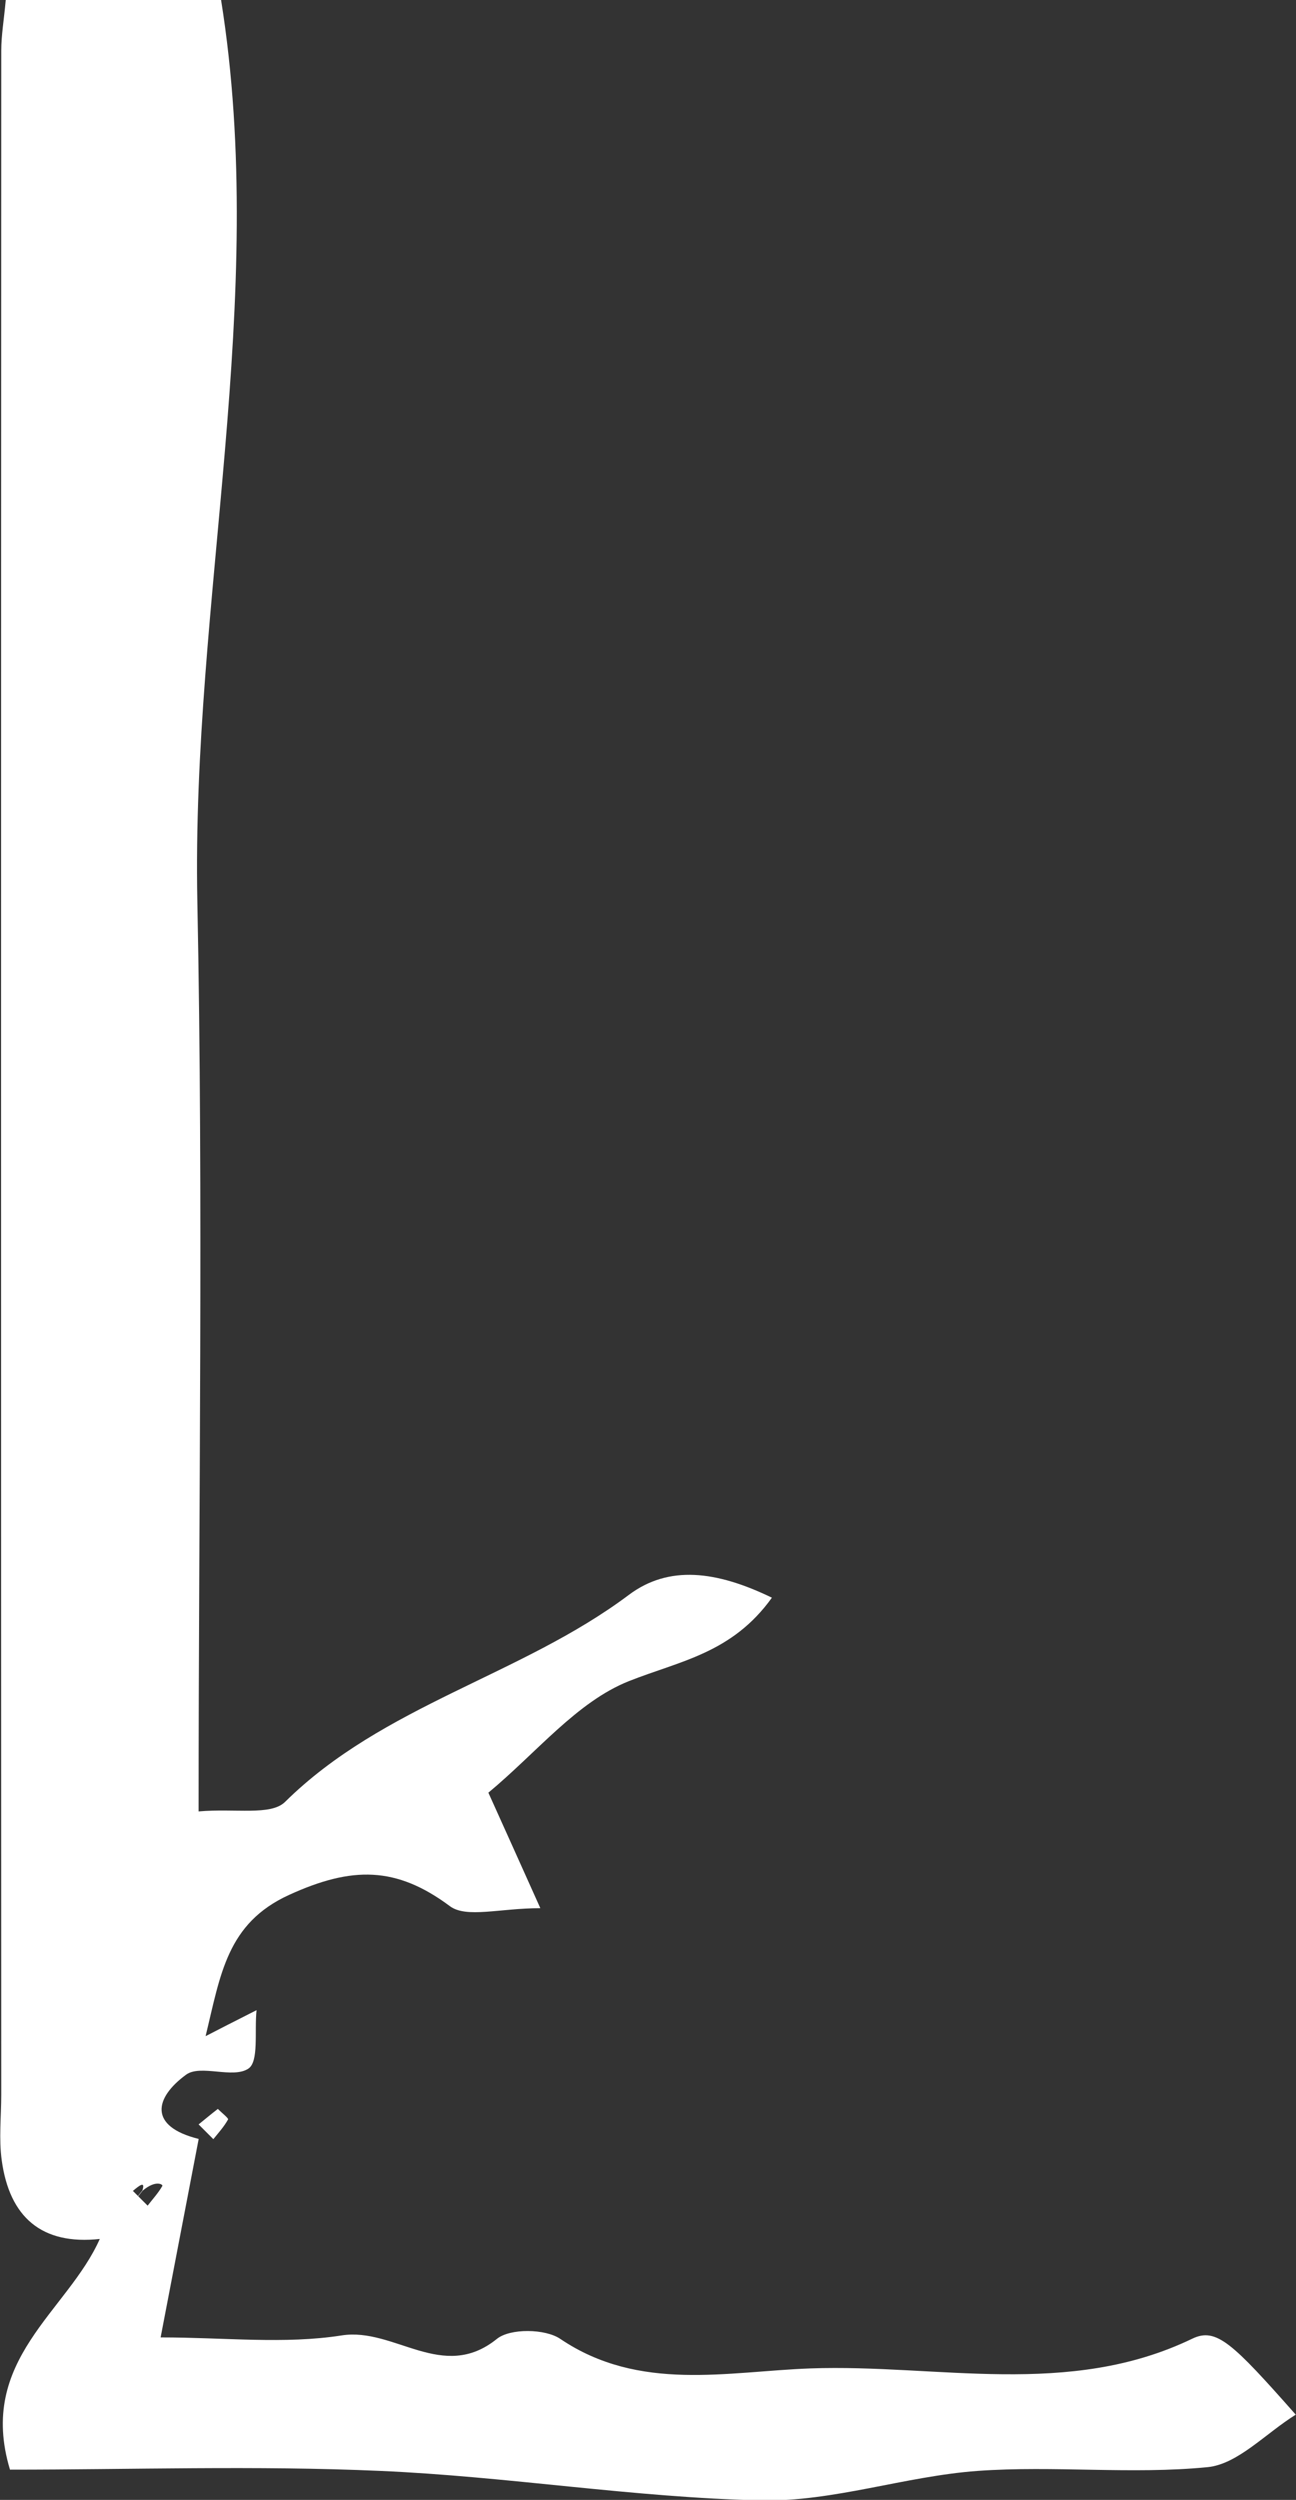 <?xml version="1.0" encoding="UTF-8"?>
<svg id="_레이어_2" data-name="레이어 2" xmlns="http://www.w3.org/2000/svg" viewBox="0 0 51.88 100">
  <rect x="0" y="0" width="51.88" height="100" fill="#333333" stroke="none"/>
  <defs>
    <style>
      .cls-1 {
        fill: #fff;
        stroke-width: 0px;
      }
    </style>
  </defs>
  <g id="_레이어_1-2" data-name="레이어 1">
    <g>
      <path class="cls-1" d="M7.95,85.58c-.47,2.43-.93,4.86-1.52,7.92,2.57,0,4.96.28,7.25-.08,2.11-.33,4.04,1.89,6.21.14.53-.43,1.94-.41,2.54,0,3.17,2.14,6.69,1.3,10.02,1.18,5.09-.18,10.32,1.2,15.28-1.19.96-.46,1.61.18,4.14,3.04-1.22.76-2.32,1.98-3.53,2.1-3.04.3-6.15-.07-9.2.15-2.91.21-5.79,1.24-8.67,1.18-5.09-.11-10.16-.96-15.25-1.18-4.98-.22-9.98-.05-14.82-.05-1.33-4.4,2.31-6.32,3.6-9.24.44-.44.88-.88,1.7-1.93.13-.4-.13-.19-.38.02.2.2.39.39.59.59.2-.26.43-.51.59-.79.03-.05-.25-.26-.79.19-.82,1.05-1.26,1.49-1.7,1.93-2.35.26-3.63-.88-3.94-3.14-.12-.86-.02-1.76-.02-2.63C.04,56.52.04,29.27.05,2.03c0-.62.11-1.24.18-2.03h8.62c1.92,12.02-1.19,24-.95,36.06.24,12.02.05,24.05.05,36.4,1.47-.13,2.89.18,3.46-.38,3.93-3.88,9.45-5.05,13.76-8.28,1.6-1.2,3.5-.97,5.73.11-1.6,2.23-3.69,2.53-5.73,3.34-2.08.83-3.68,2.85-5.62,4.46.64,1.42,1.21,2.68,2.08,4.62-1.62,0-2.96.41-3.62-.08-2.15-1.6-3.92-1.6-6.44-.45-2.49,1.14-2.74,3.18-3.34,5.65.54-.28,1.09-.56,2.04-1.04-.09.86.1,2.06-.33,2.34-.62.41-1.91-.18-2.49.24-1.27.93-1.51,2.07.5,2.57Z"/>
      <path class="cls-1" d="M8.72,84.36c.15.15.43.37.41.42-.16.29-.38.53-.59.79-.2-.2-.39-.39-.59-.59.26-.21.51-.42.77-.62Z"/>
    </g>
  </g>
</svg>